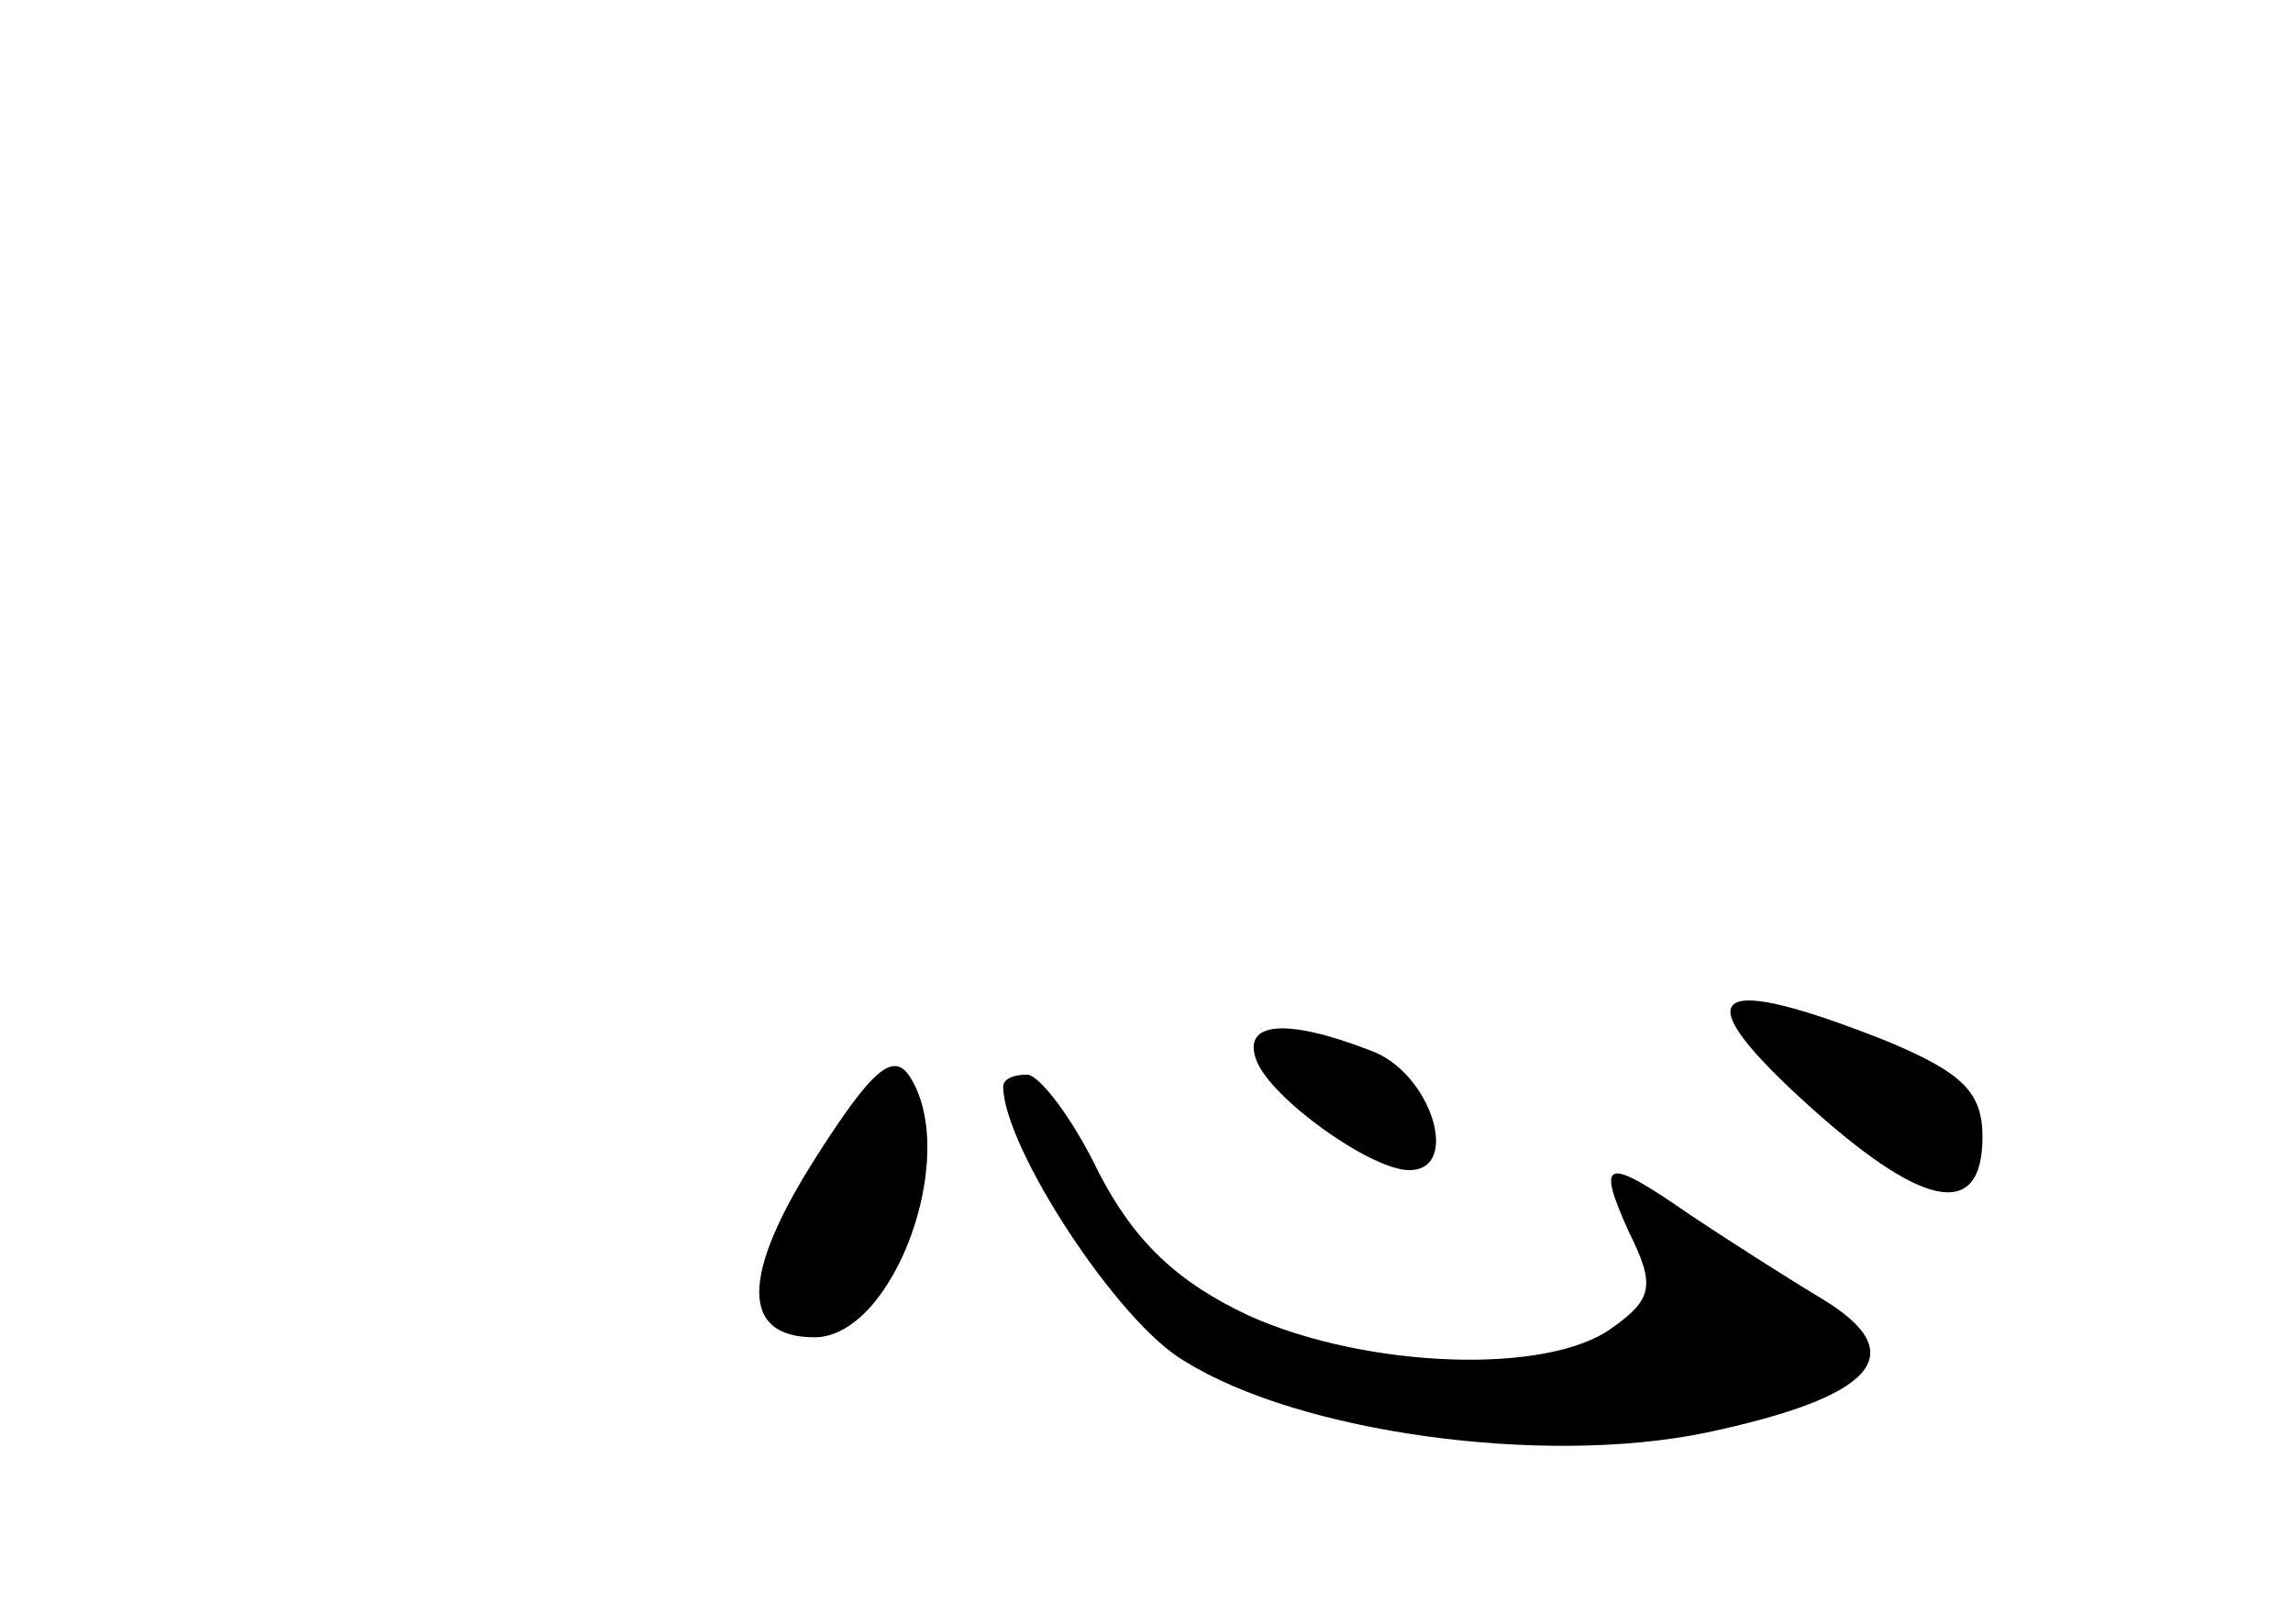 <?xml version="1.0" standalone="no"?>
<!DOCTYPE svg PUBLIC "-//W3C//DTD SVG 20010904//EN"
 "http://www.w3.org/TR/2001/REC-SVG-20010904/DTD/svg10.dtd">
<svg version="1.0" xmlns="http://www.w3.org/2000/svg"
 width="96pt" height="68pt" viewBox="0 0 96 68"
 preserveAspectRatio="xMidYMid meet">
<g transform="translate(0,68) scale(0.1,-0.1)"
fill="#000000" stroke="none">
<path d="M754 220 c50 -46 76 -52 76 -16 0 19 -9 27 -40 40 -73 29 -85 21 -36
-24z"/>
<path d="M526 236 c6 -16 48 -46 64 -46 22 0 9 41 -16 50 -36 14 -54 12 -48
-4z"/>
<path d="M342 196 c-32 -50 -32 -76 -1 -76 33 0 61 76 40 109 -7 11 -16 3 -39
-33z"/>
<path d="M420 225 c0 -25 48 -99 76 -115 48 -30 150 -44 218 -30 71 15 87 33
49 56 -15 9 -40 25 -55 35 -36 25 -40 24 -26 -7 11 -22 10 -28 -7 -40 -27 -20
-103 -17 -152 5 -30 14 -48 31 -63 60 -11 23 -25 41 -30 41 -6 0 -10 -2 -10
-5z"/>
</g>
</svg>
